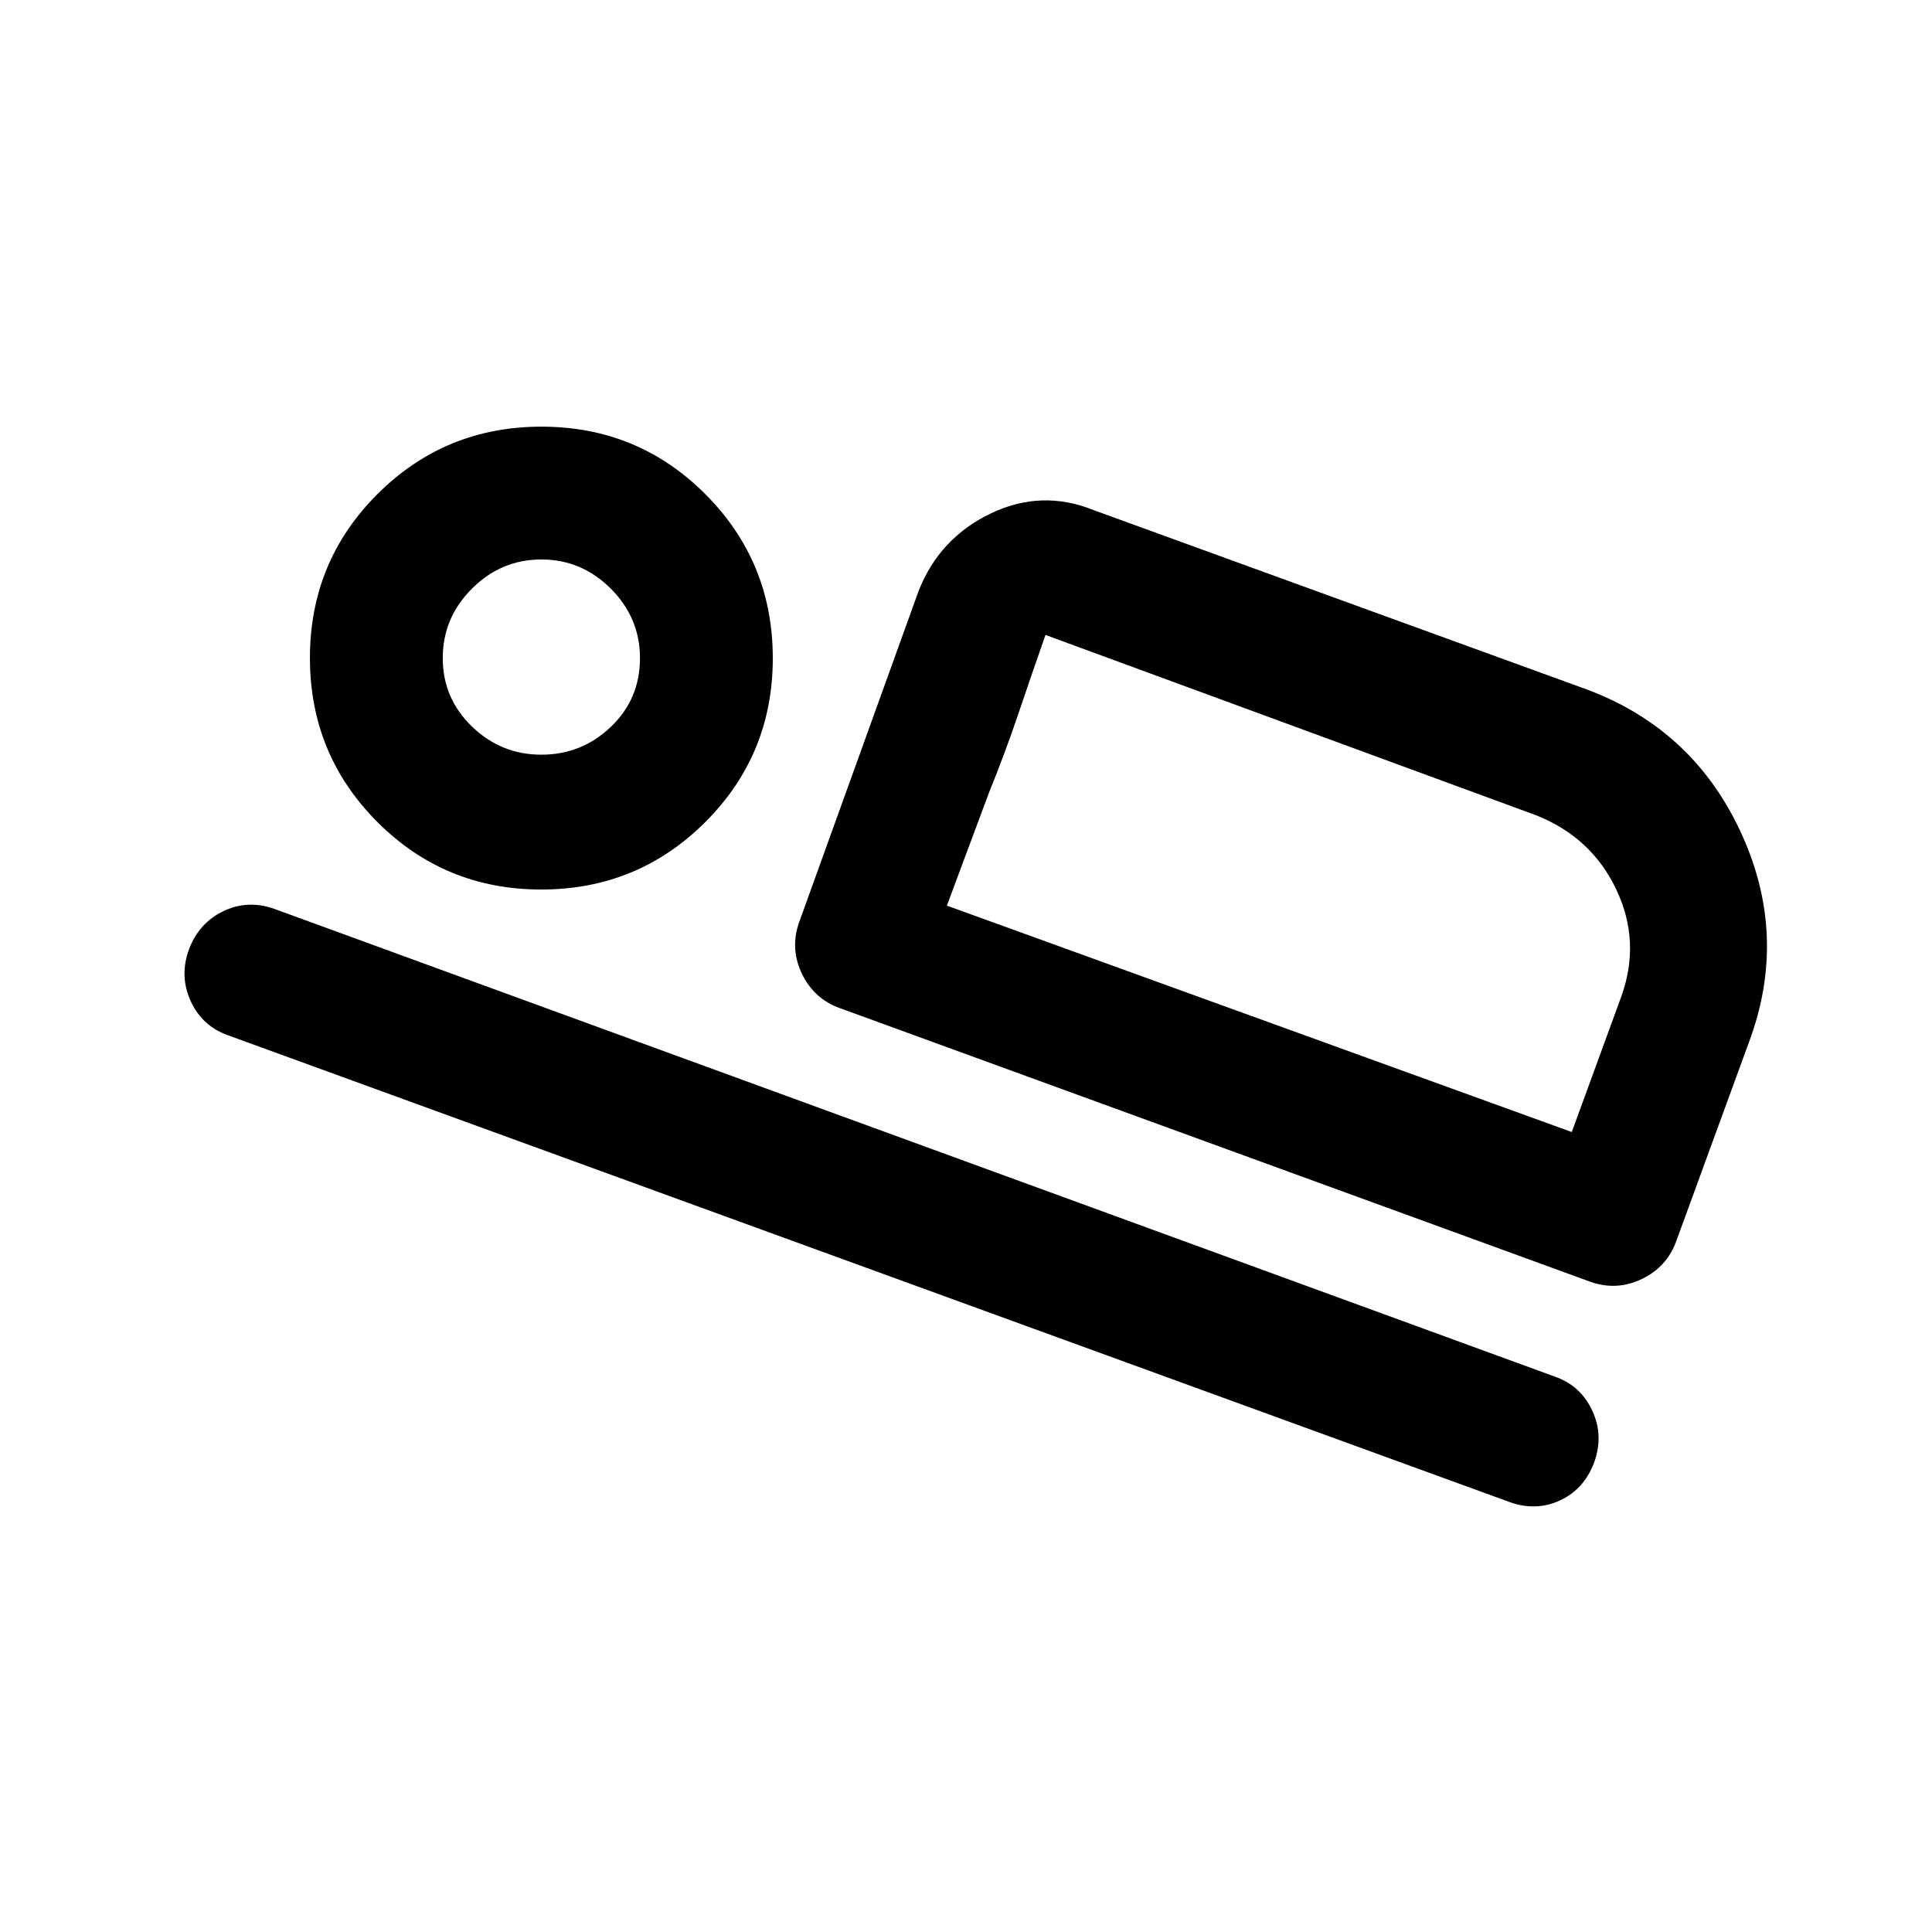 <svg xmlns="http://www.w3.org/2000/svg" height="20" viewBox="0 -960 960 960" width="20"><path d="m397-501.5 59.5-165q10.38-26.16 35.72-38.33 25.35-12.17 51.28-1.67l242 88q54.62 19.19 79.06 71.1Q889-495.5 869-442l-36 98.5q-4.58 12.93-17.04 18.97-12.46 6.03-25.46 1.53l-373-136q-12.93-4.58-18.97-17.04-6.03-12.46-1.53-25.46Zm122.5-143q-6.62 18.82-13.31 38.66-6.69 19.84-14.69 39.49l-21 56.35 49-134.5Zm231 431-637-232q-13-4.51-18.75-17.07T94-488.53q5-12.97 17-18.72 12-5.75 25-1.25L772.5-276q13 4.51 18.75 17.07t.75 25.96q-5 12.97-16.75 18.47-11.75 5.5-24.75 1ZM268.94-518q-47.94 0-81.44-33.56t-33.5-81.5q0-47.94 33.56-81.44t81.5-33.5q47.94 0 81.44 33.56t33.5 81.5q0 47.94-33.56 81.44t-81.5 33.5Zm.06-67q20 0 34.5-13.8T318-633q0-20-14.5-34.5T269-682q-20 0-34.5 14.5T220-633q0 20 14.5 34t34.5 14Zm201.5 75L781-397.5l24.5-67q10-27.53-2.42-53.6Q790.67-544.16 763-555l-243.5-89.5-49 134.5ZM269-633Z"/></svg>